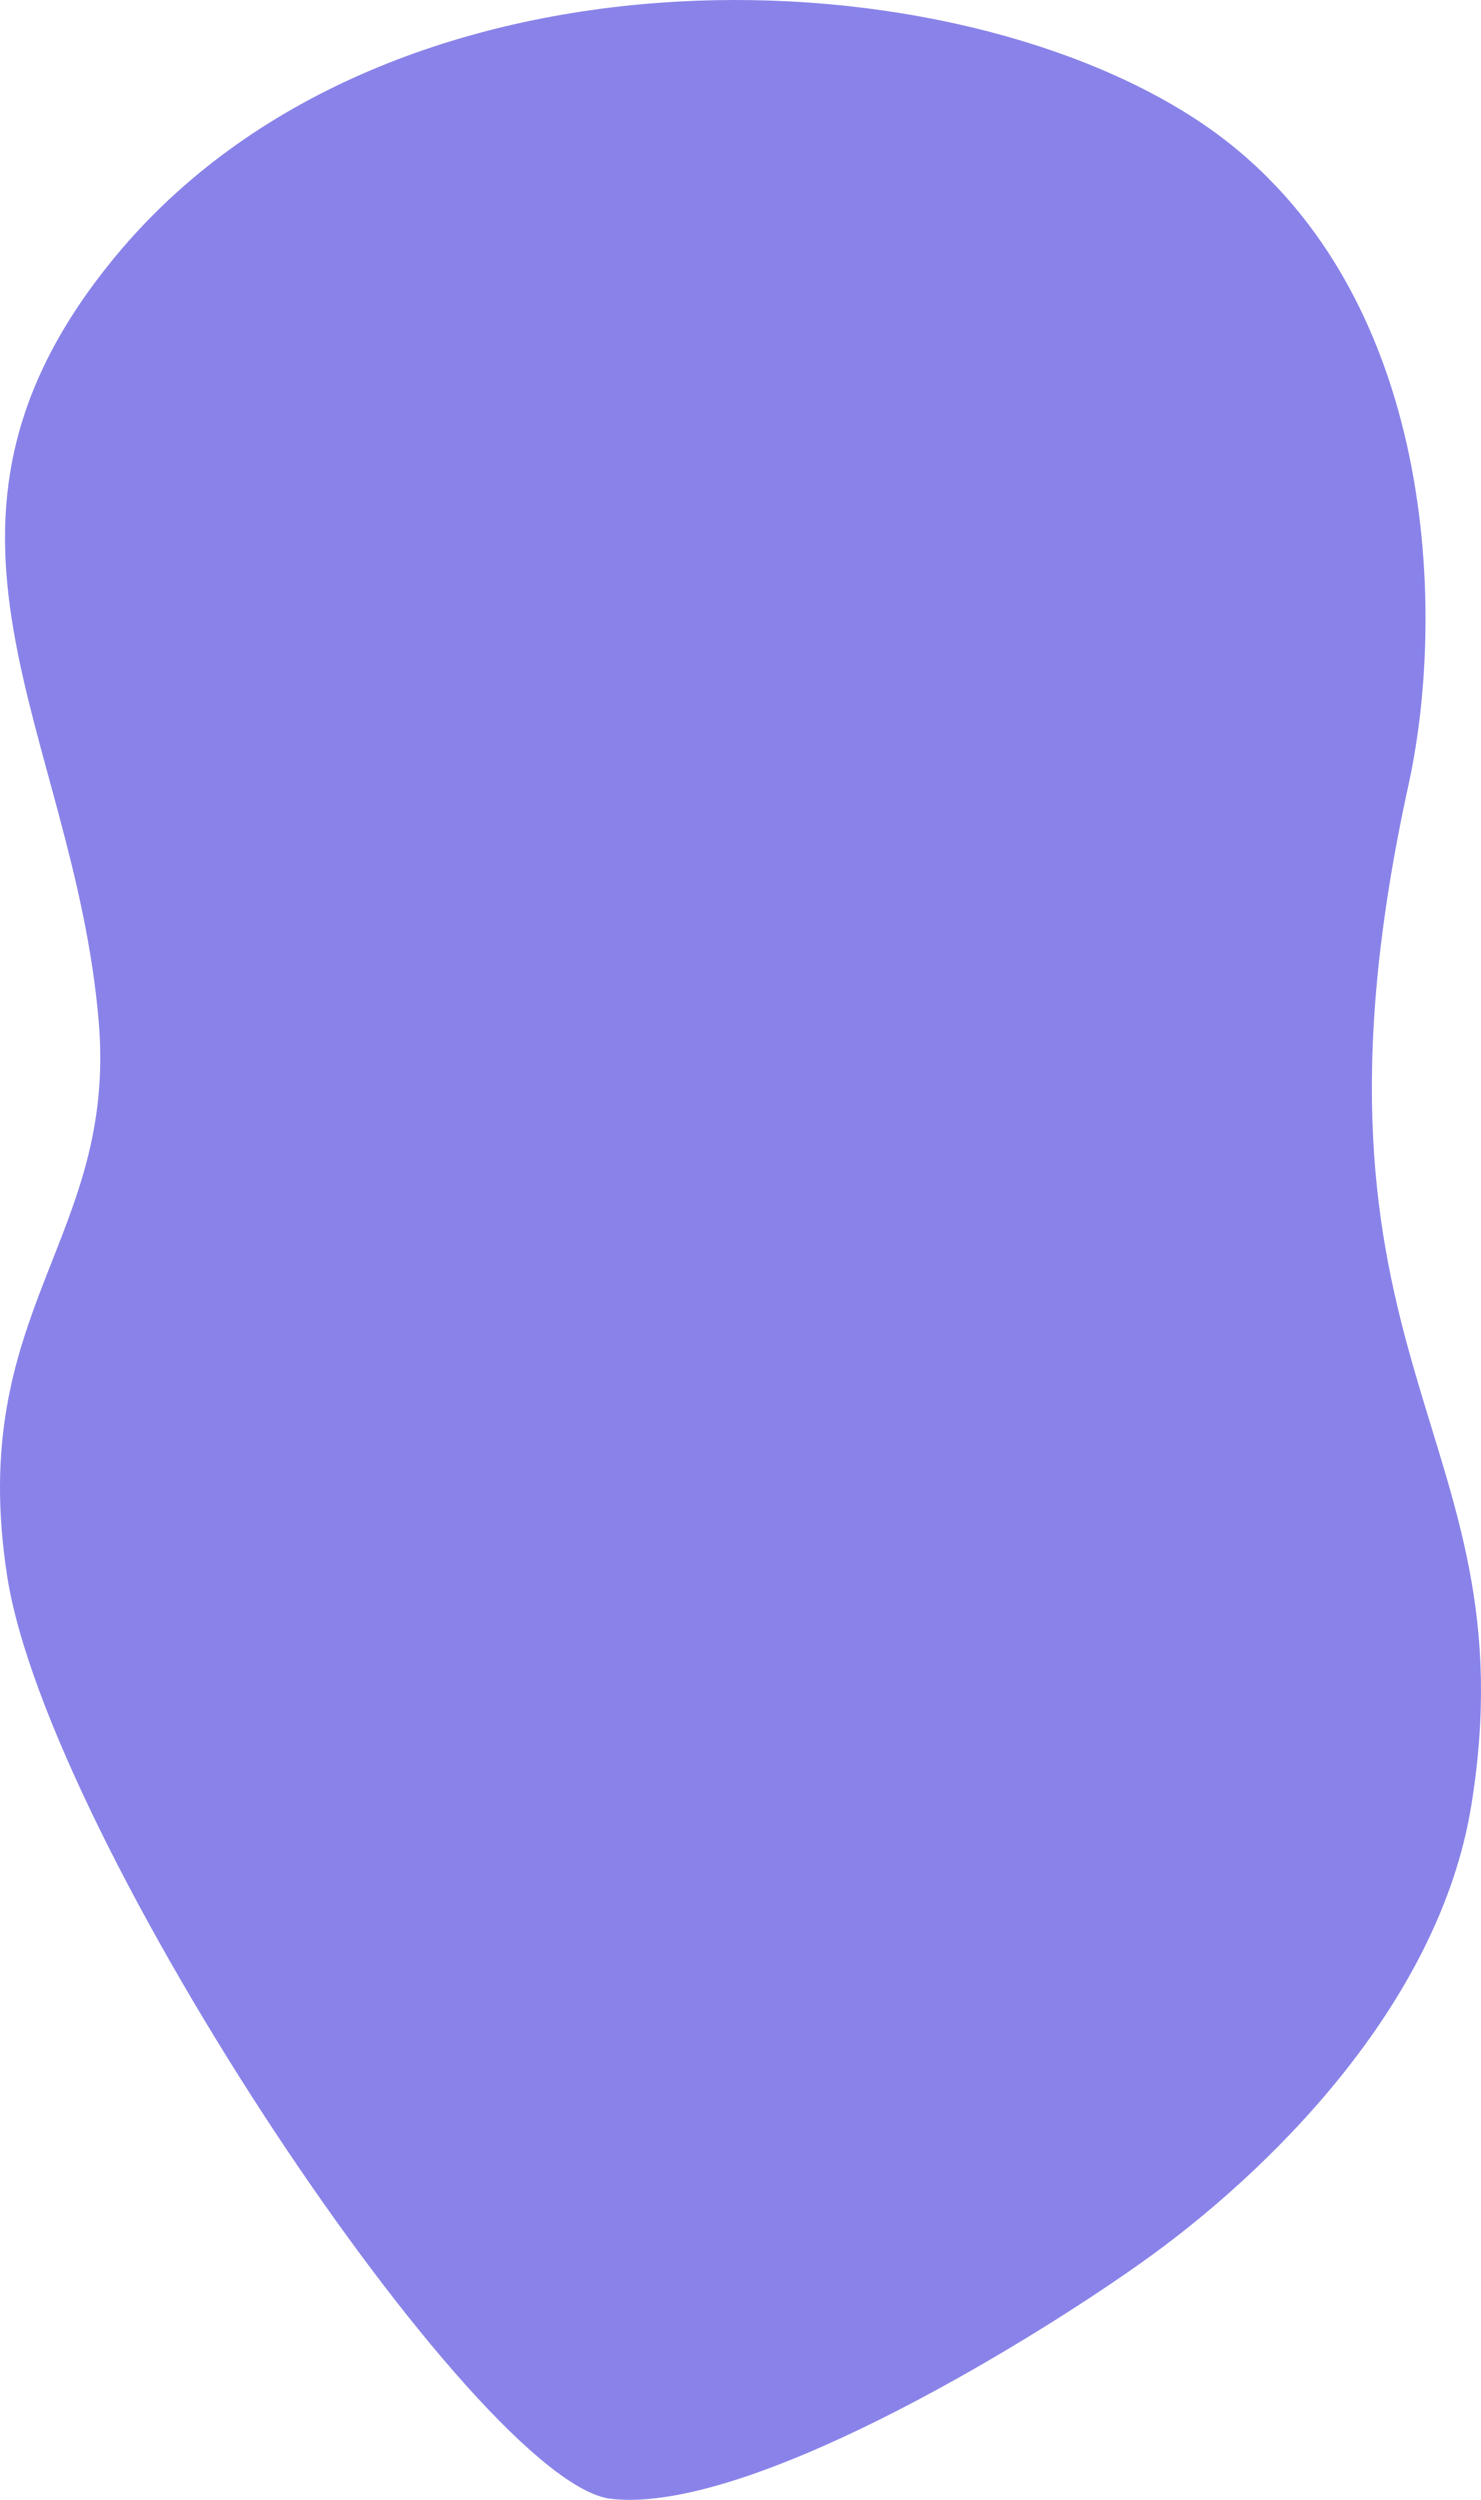 <svg width="336" height="567" viewBox="0 0 336 567" fill="none" xmlns="http://www.w3.org/2000/svg">
<path d="M22.394 231.673C26.576 281.08 -7.719 297.155 1.618 357.448C10.956 417.741 108.377 563.315 138.645 566.774C168.914 570.232 230.719 533.233 259.098 513.1C287.344 493.062 326.418 455.023 333.798 409.511C347.631 324.199 290.612 310.036 319.558 178C328.43 137.532 325.652 62.465 271.237 26.999C211.944 -11.645 86.848 -14.928 26.363 57.951C-24.801 119.599 16.77 165.23 22.394 231.673Z" fill="#8983E9"/>
</svg>
